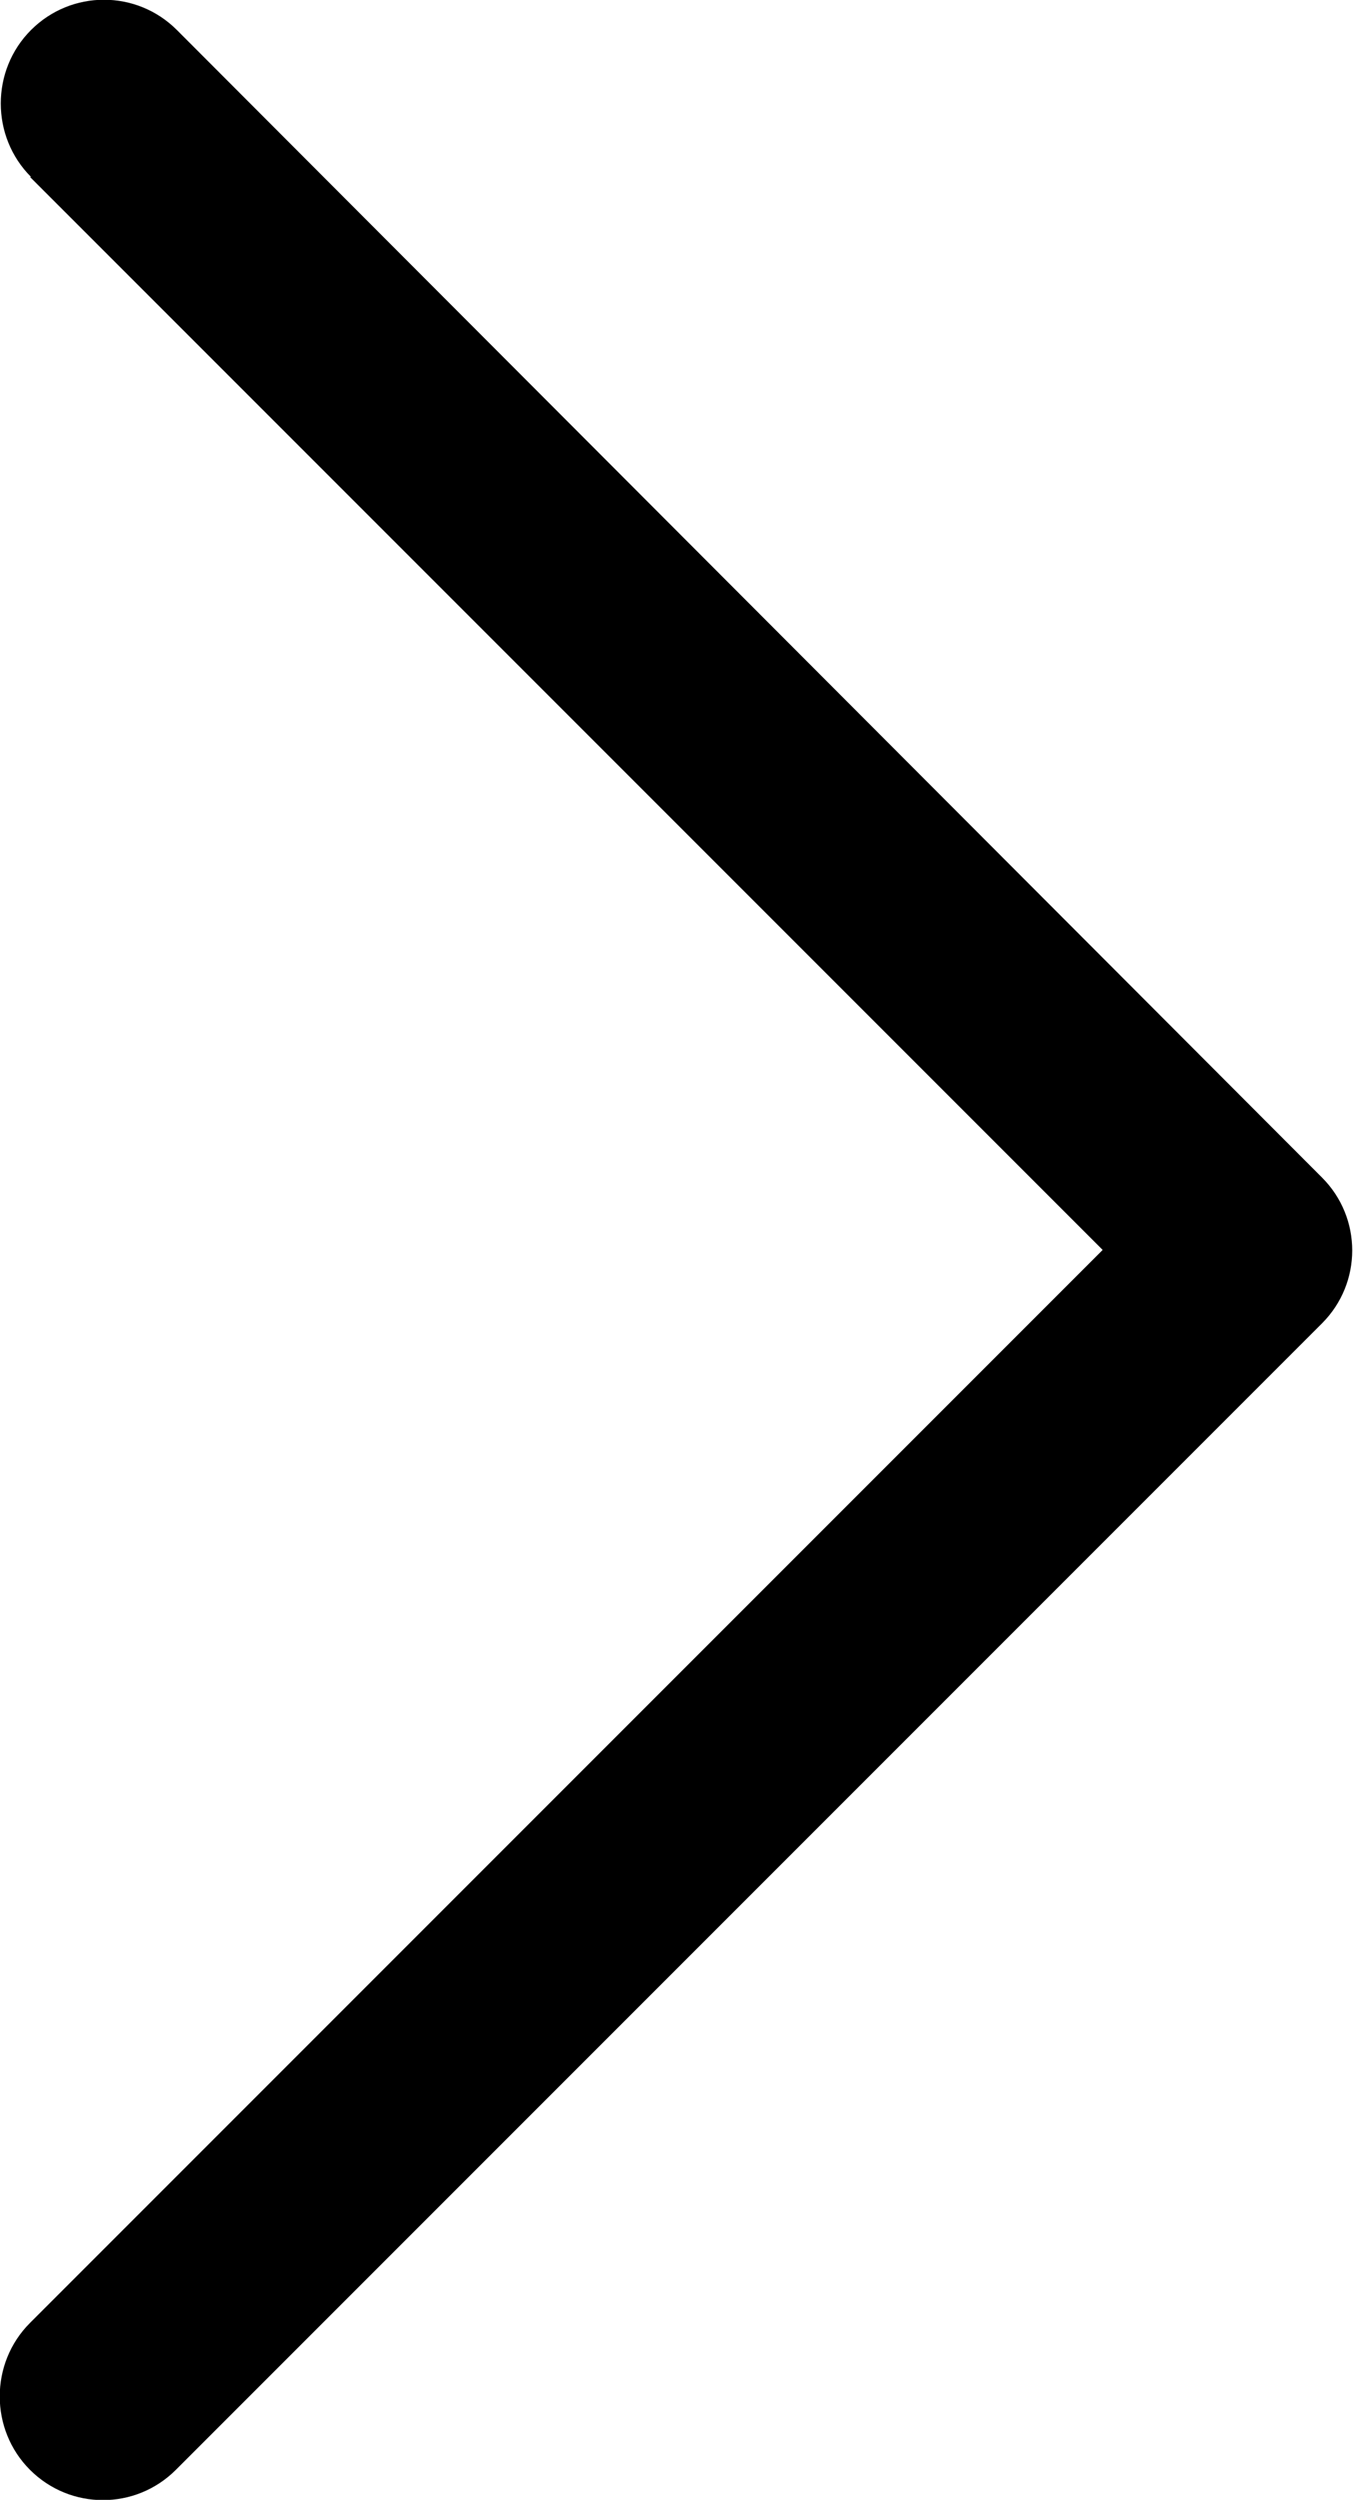 <?xml version="1.0" encoding="UTF-8"?>
<svg id="_레이어_2" data-name="레이어 2" xmlns="http://www.w3.org/2000/svg" viewBox="0 0 13.08 24.16">
  <g id="_레이어_2-2" data-name=" 레이어 2">
    <g id="_레이어_2-2" data-name=" 레이어 2-2">
      <path d="M.29,1.71L10.66,12.08,.29,22.45c-.39,.39-.39,1.03,0,1.42h0c.39,.39,1.02,.39,1.41,0L12.08,13.49l.7-.7c.39-.39,.39-1.02,0-1.41L1.71,.29c-.39-.39-1.02-.39-1.41,0h0c-.39,.39-.39,1.03,0,1.42Z"/>
    </g>
  </g>
</svg>